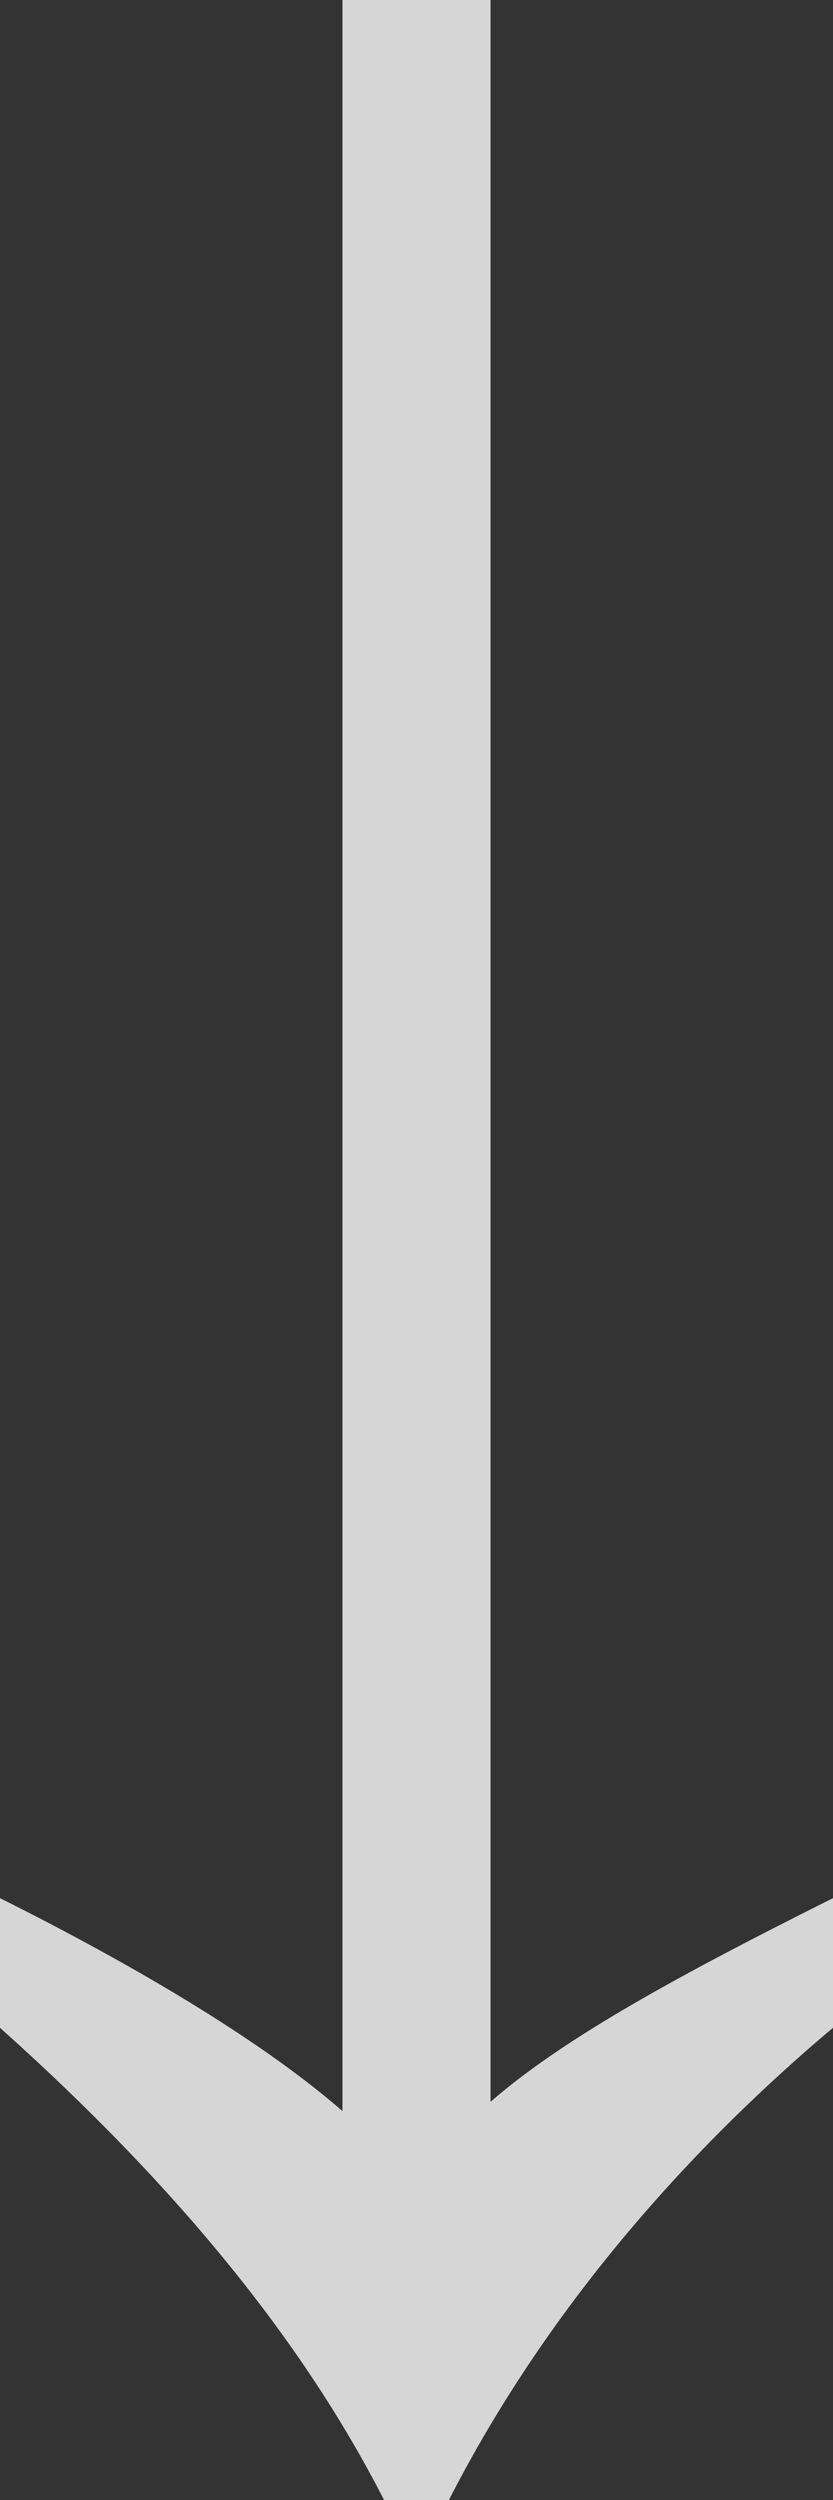 <?xml version="1.0" encoding="utf-8"?>
<!-- Generator: Adobe Illustrator 25.2.0, SVG Export Plug-In . SVG Version: 6.00 Build 0)  -->
<svg version="1.1" id="レイヤー_1" xmlns="http://www.w3.org/2000/svg" xmlns:xlink="http://www.w3.org/1999/xlink" x="0px"
	 y="0px" viewBox="0 0 9 27" style="enable-background:new 0 0 9 27;" xml:space="preserve">
<rect x="0" y="0" width="9" height="27" fill="#333333" stroke="none"/>
<style type="text/css">
	.st0{opacity:0.8;fill:#FFFFFF;enable-background:new    ;}
</style>
<path class="st0" d="M5.3,0v22.7C6.1,22,7.4,21.3,9,20.5v1.4c-1.9,1.6-3.3,3.4-4.2,5.2H4.2c-0.9-1.8-2.3-3.5-4.2-5.2l0-1.4
	c1.6,0.8,2.9,1.6,3.7,2.3V0L5.3,0z"/>
</svg>
